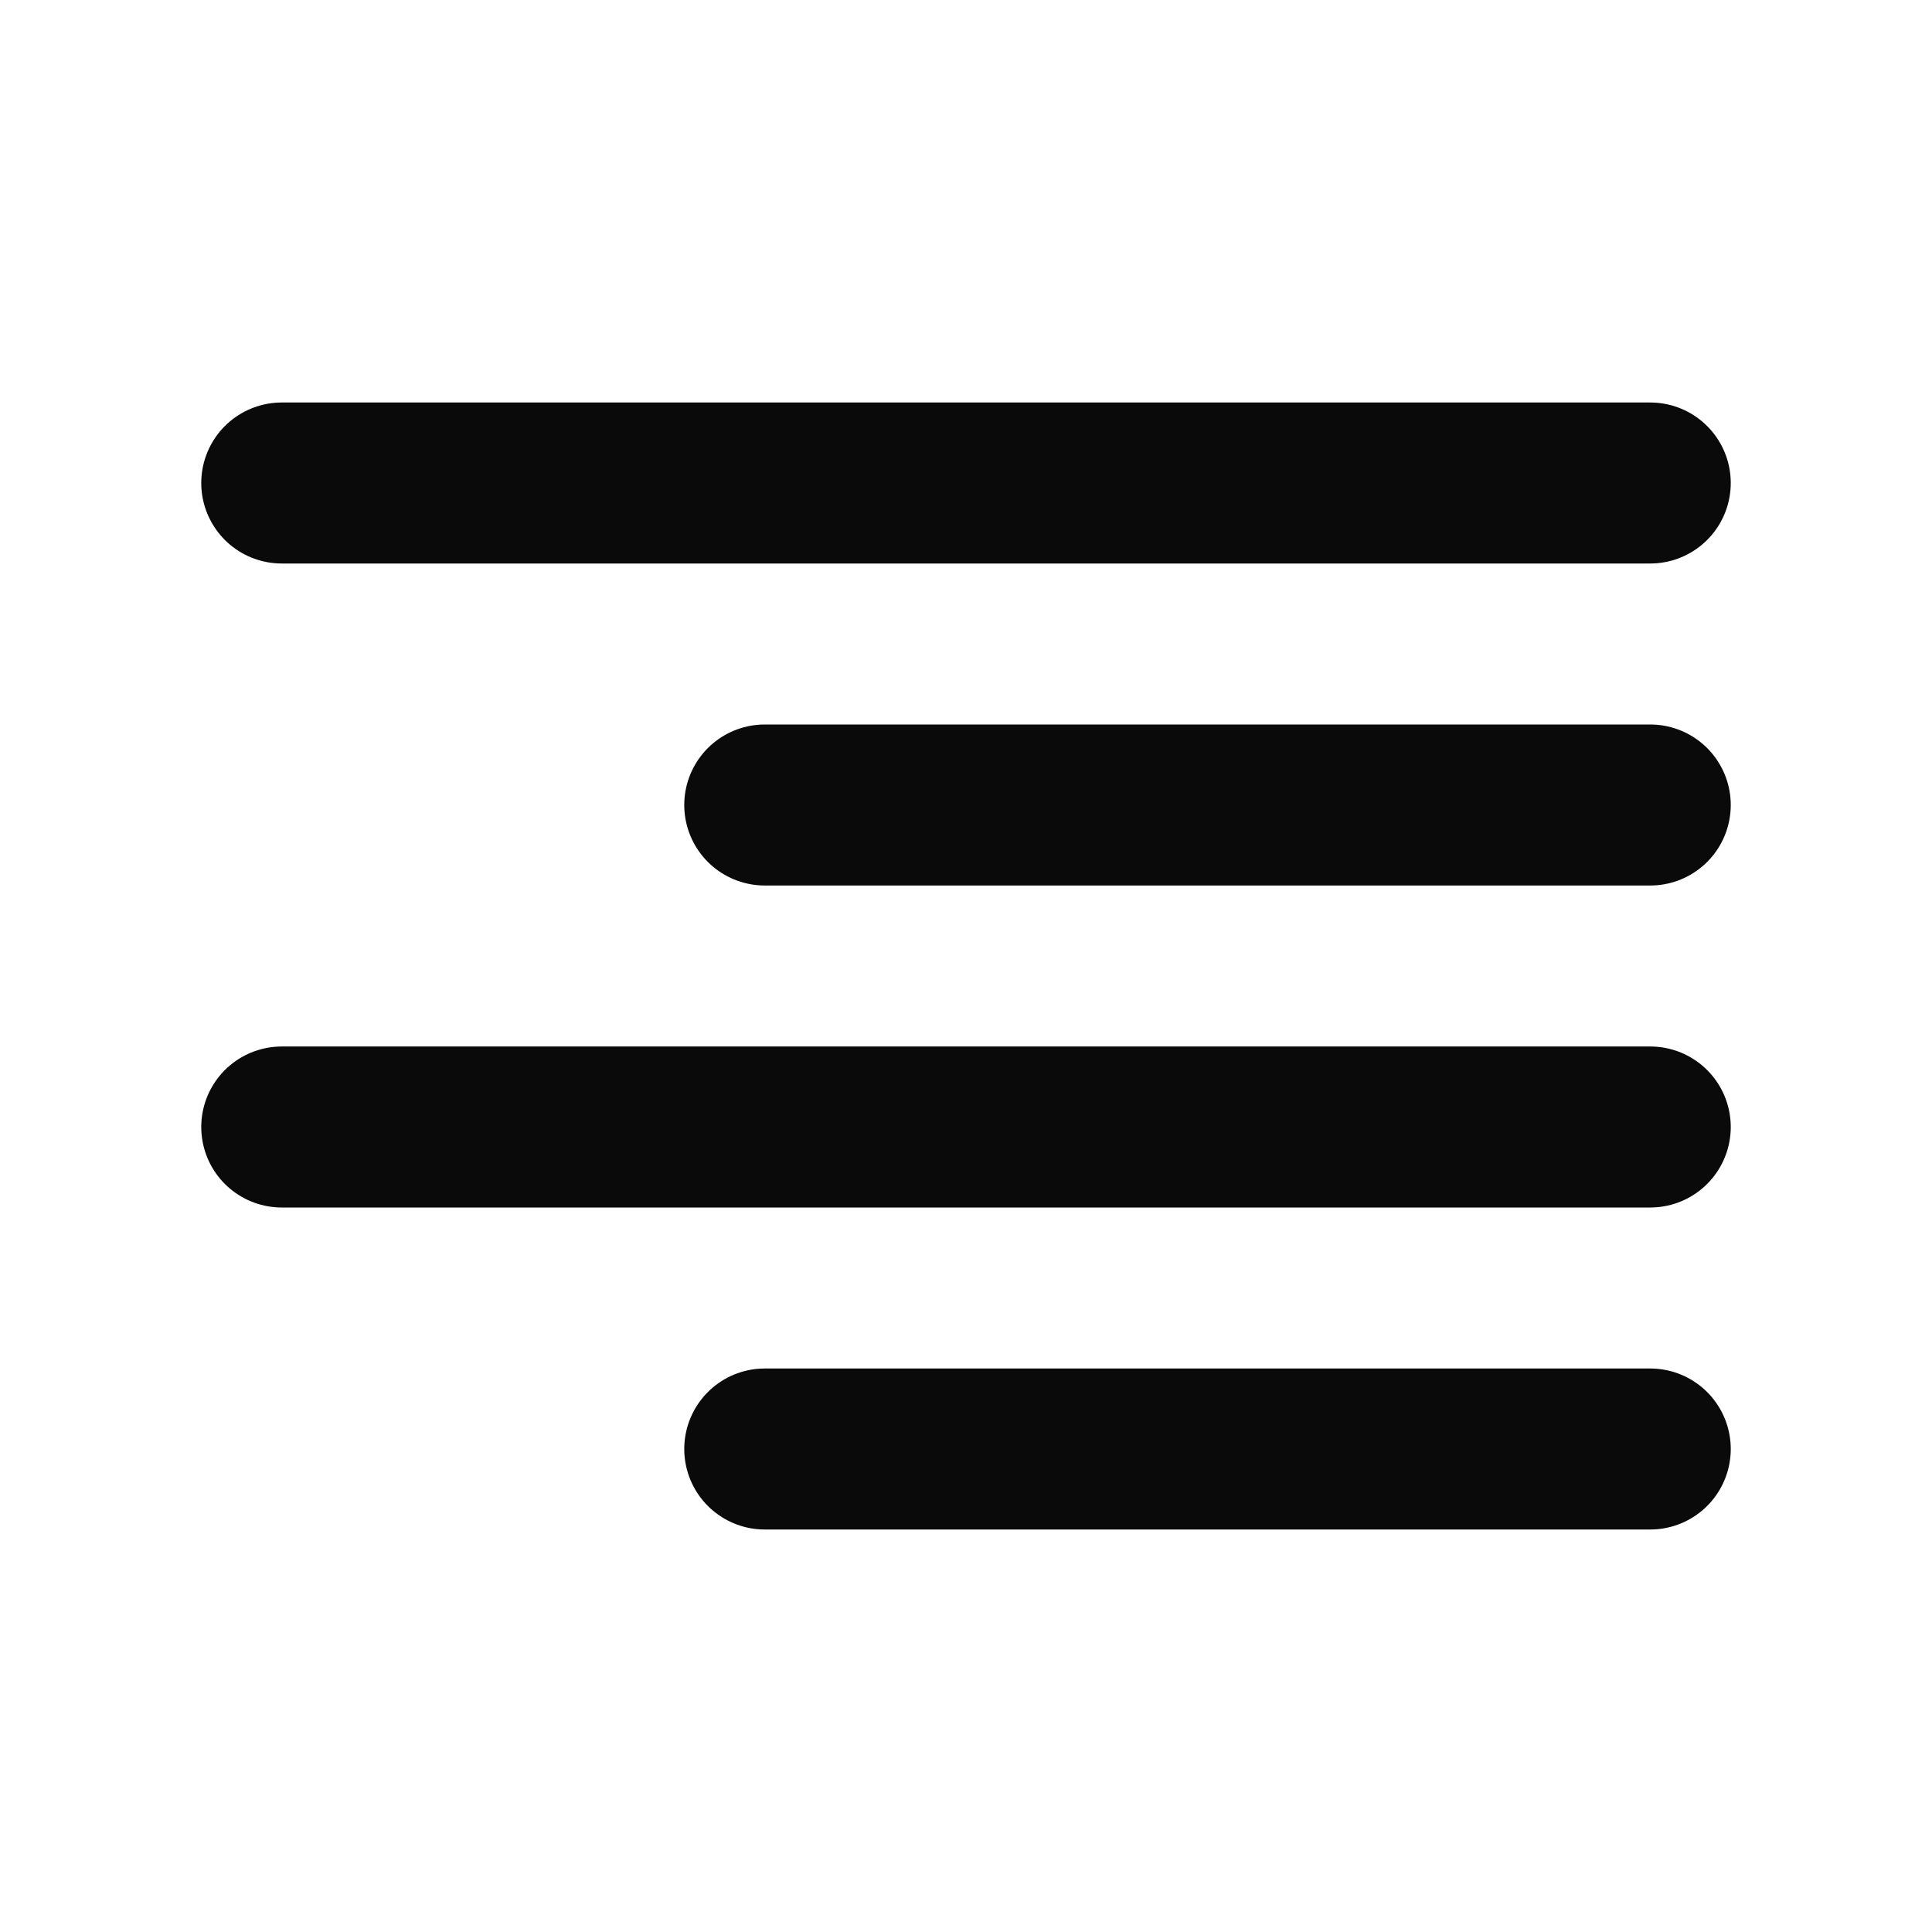 <svg width="24" height="24" viewBox="0 0 24 24" fill="none" xmlns="http://www.w3.org/2000/svg">
<path d="M9.5 18L20.5 18" stroke="#0A0A0B" stroke-width="2" stroke-linecap="round" stroke-linejoin="round"/>
<path d="M3.5 14L20.5 14" stroke="#0A0A0B" stroke-width="2" stroke-linecap="round" stroke-linejoin="round"/>
<path d="M9.5 10H20.5" stroke="#0A0A0B" stroke-width="2" stroke-linecap="round" stroke-linejoin="round"/>
<path d="M3.5 6H20.5" stroke="#0A0A0B" stroke-width="2" stroke-linecap="round" stroke-linejoin="round"/>
</svg>

